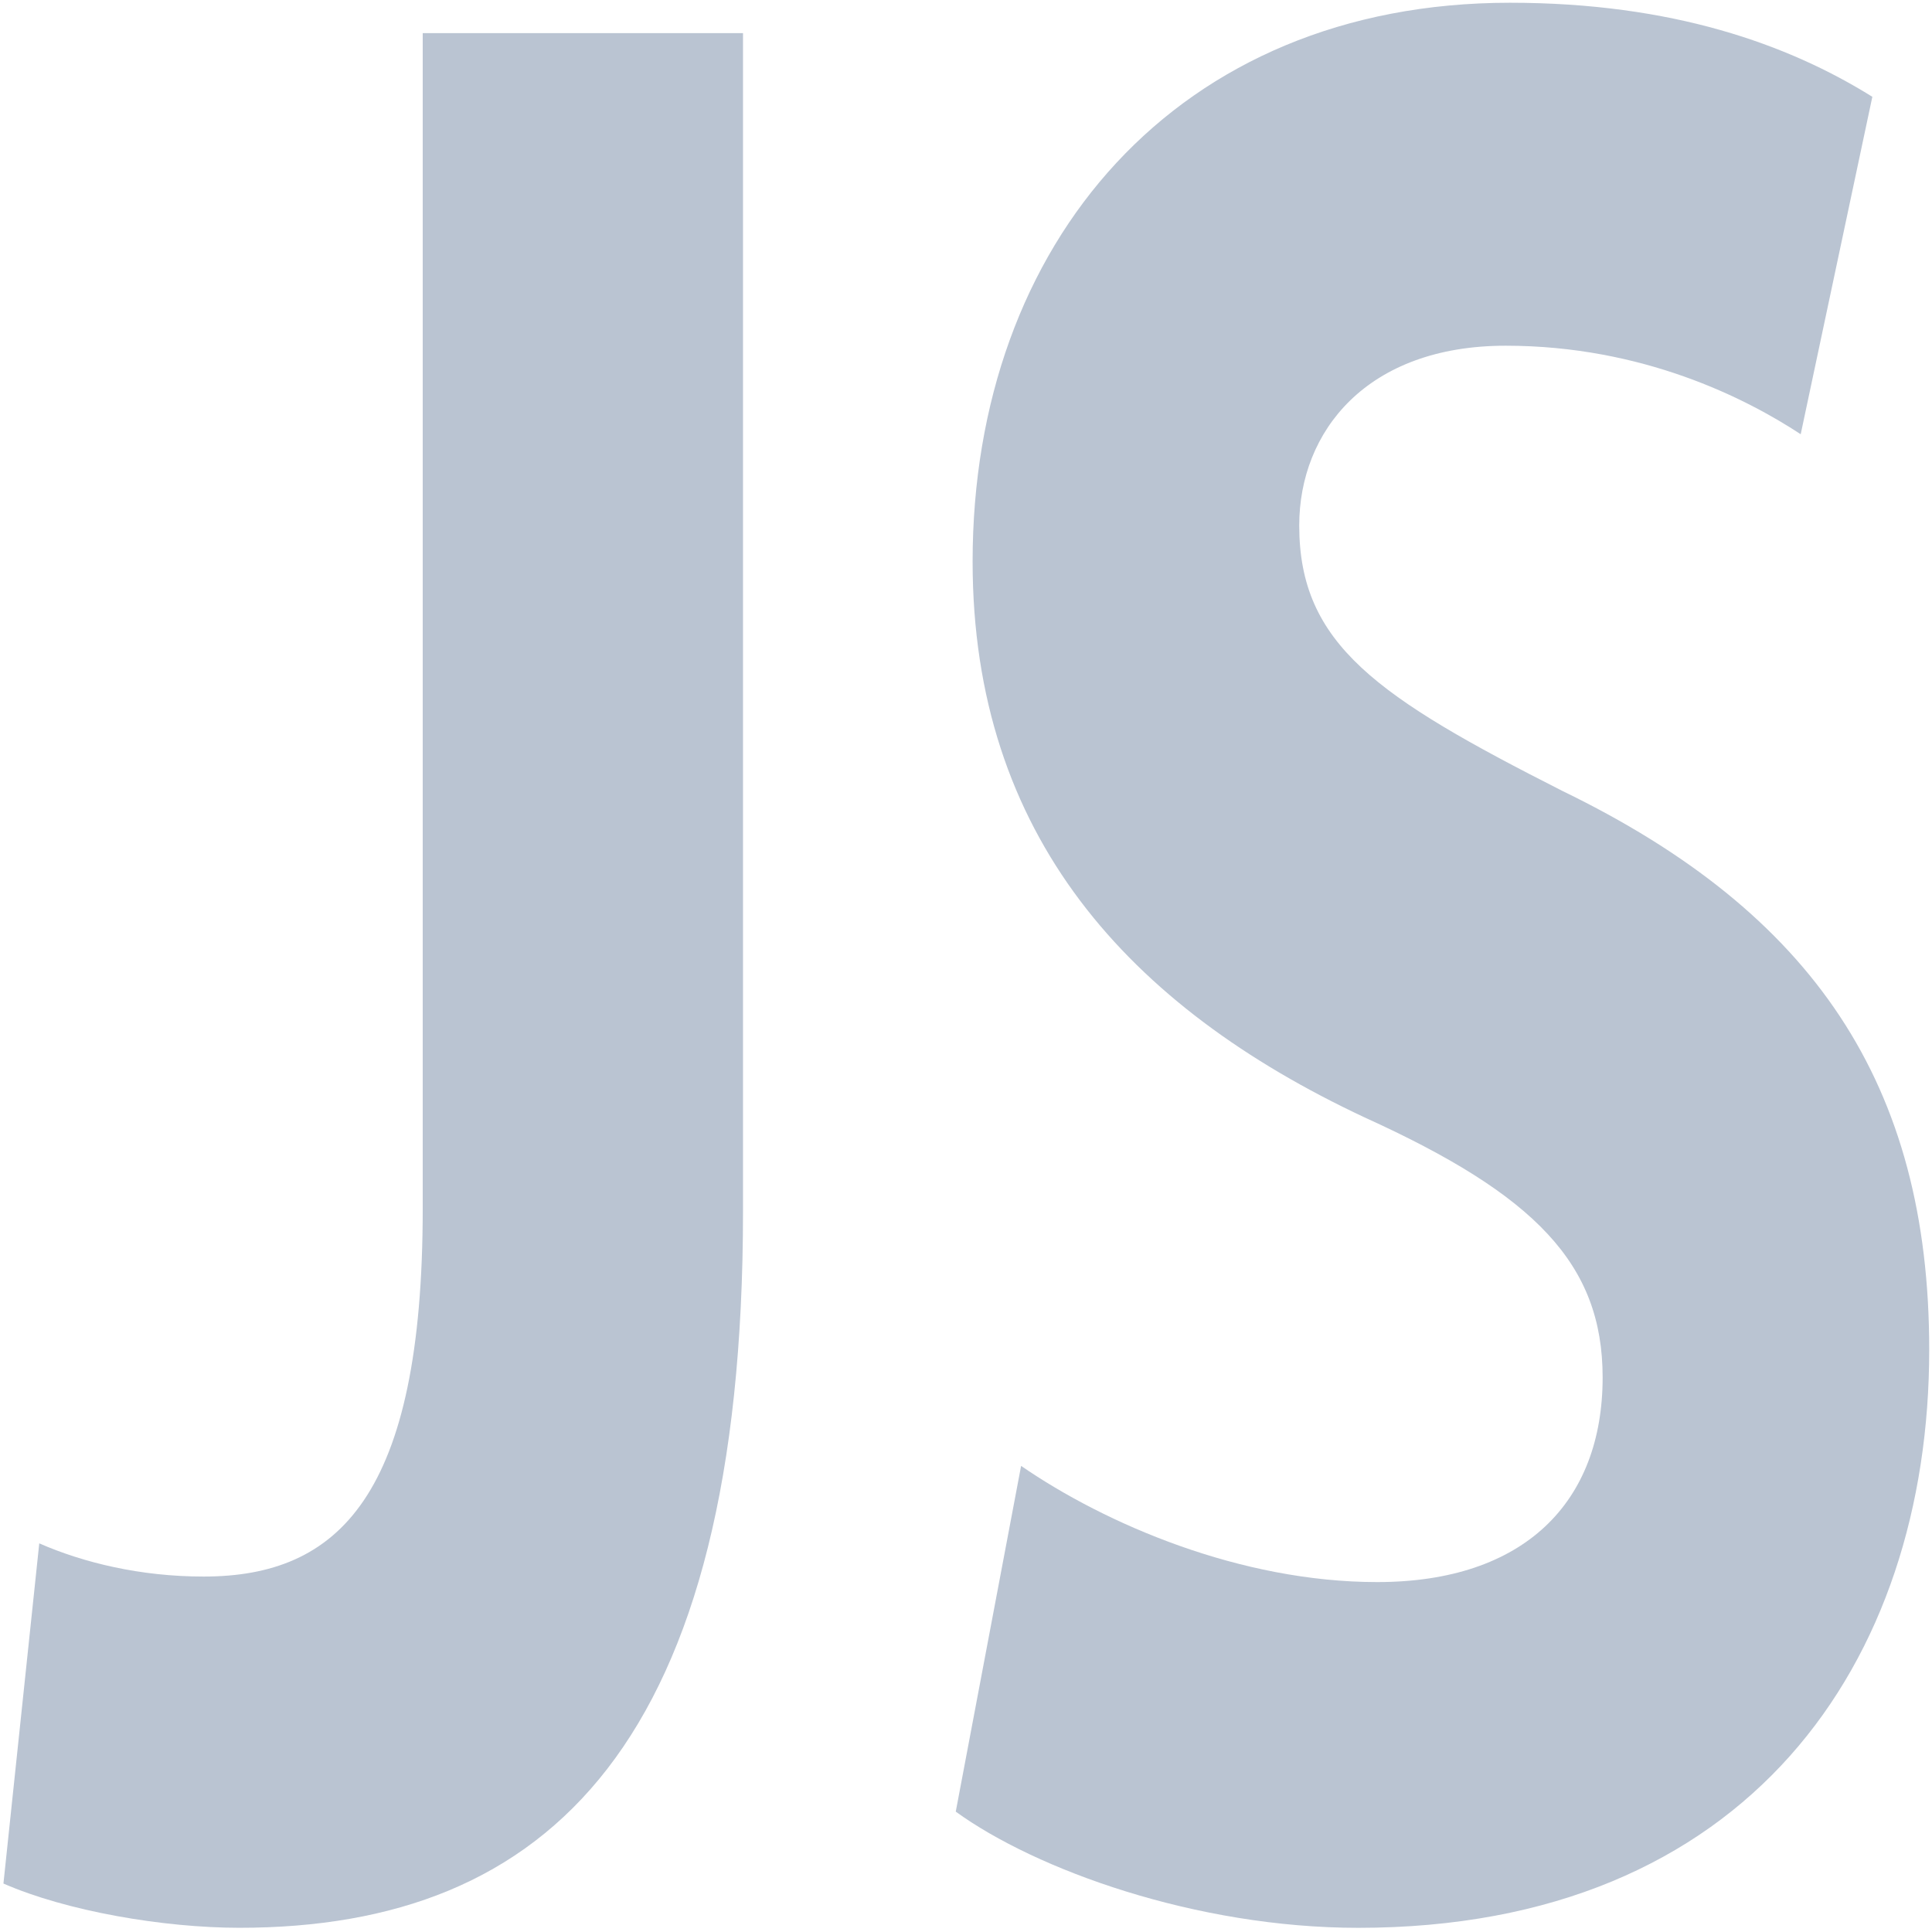 <?xml version="1.0" encoding="UTF-8" standalone="no"?>
<svg width="50px" height="50px" viewBox="0 0 50 50" version="1.1" xmlns="http://www.w3.org/2000/svg" xmlns:xlink="http://www.w3.org/1999/xlink">
    <!-- Generator: Sketch 39.1 (31720) - http://www.bohemiancoding.com/sketch -->
    <title>1485300182_js</title>
    <desc>Created with Sketch.</desc>
    <defs></defs>
    <g id="Page-1" stroke="none" stroke-width="1" fill="none" fill-rule="evenodd">
        <g id="1485300182_js" fill="#BAC4D2">
            <g id="Layer_1">
                <g id="Group">
                    <path d="M10.94,0.858 L19.229,0.858 L19.229,31.352 C19.229,45.095 14.212,49.891 6.196,49.891 C4.233,49.891 1.725,49.462 0.089,48.746 L1.016,39.942 C2.161,40.443 3.633,40.801 5.269,40.801 C8.759,40.801 10.94,38.725 10.94,31.28 L10.94,0.858 L10.94,0.858 Z" id="Shape"></path>
                    <path d="M26.426,37.937 C28.607,39.44 32.097,40.944 35.641,40.944 C39.459,40.944 41.476,38.868 41.476,35.647 C41.476,32.712 39.731,30.923 35.314,28.918 C29.207,26.055 25.171,21.617 25.171,14.531 C25.171,6.299 30.461,0.071 39.077,0.071 C43.276,0.071 46.275,1.145 48.456,2.505 L46.602,11.238 C45.184,10.307 42.512,8.947 38.968,8.947 C35.369,8.947 33.624,11.166 33.624,13.6 C33.624,16.678 35.641,18.038 40.44,20.472 C46.929,23.621 49.928,28.059 49.928,34.931 C49.928,43.02 45.239,49.892 35.151,49.892 C30.952,49.892 26.807,48.388 24.735,46.885 L26.426,37.937 L26.426,37.937 Z" id="Shape"></path>
                </g>
            </g>
        </g>
    </g>
</svg>